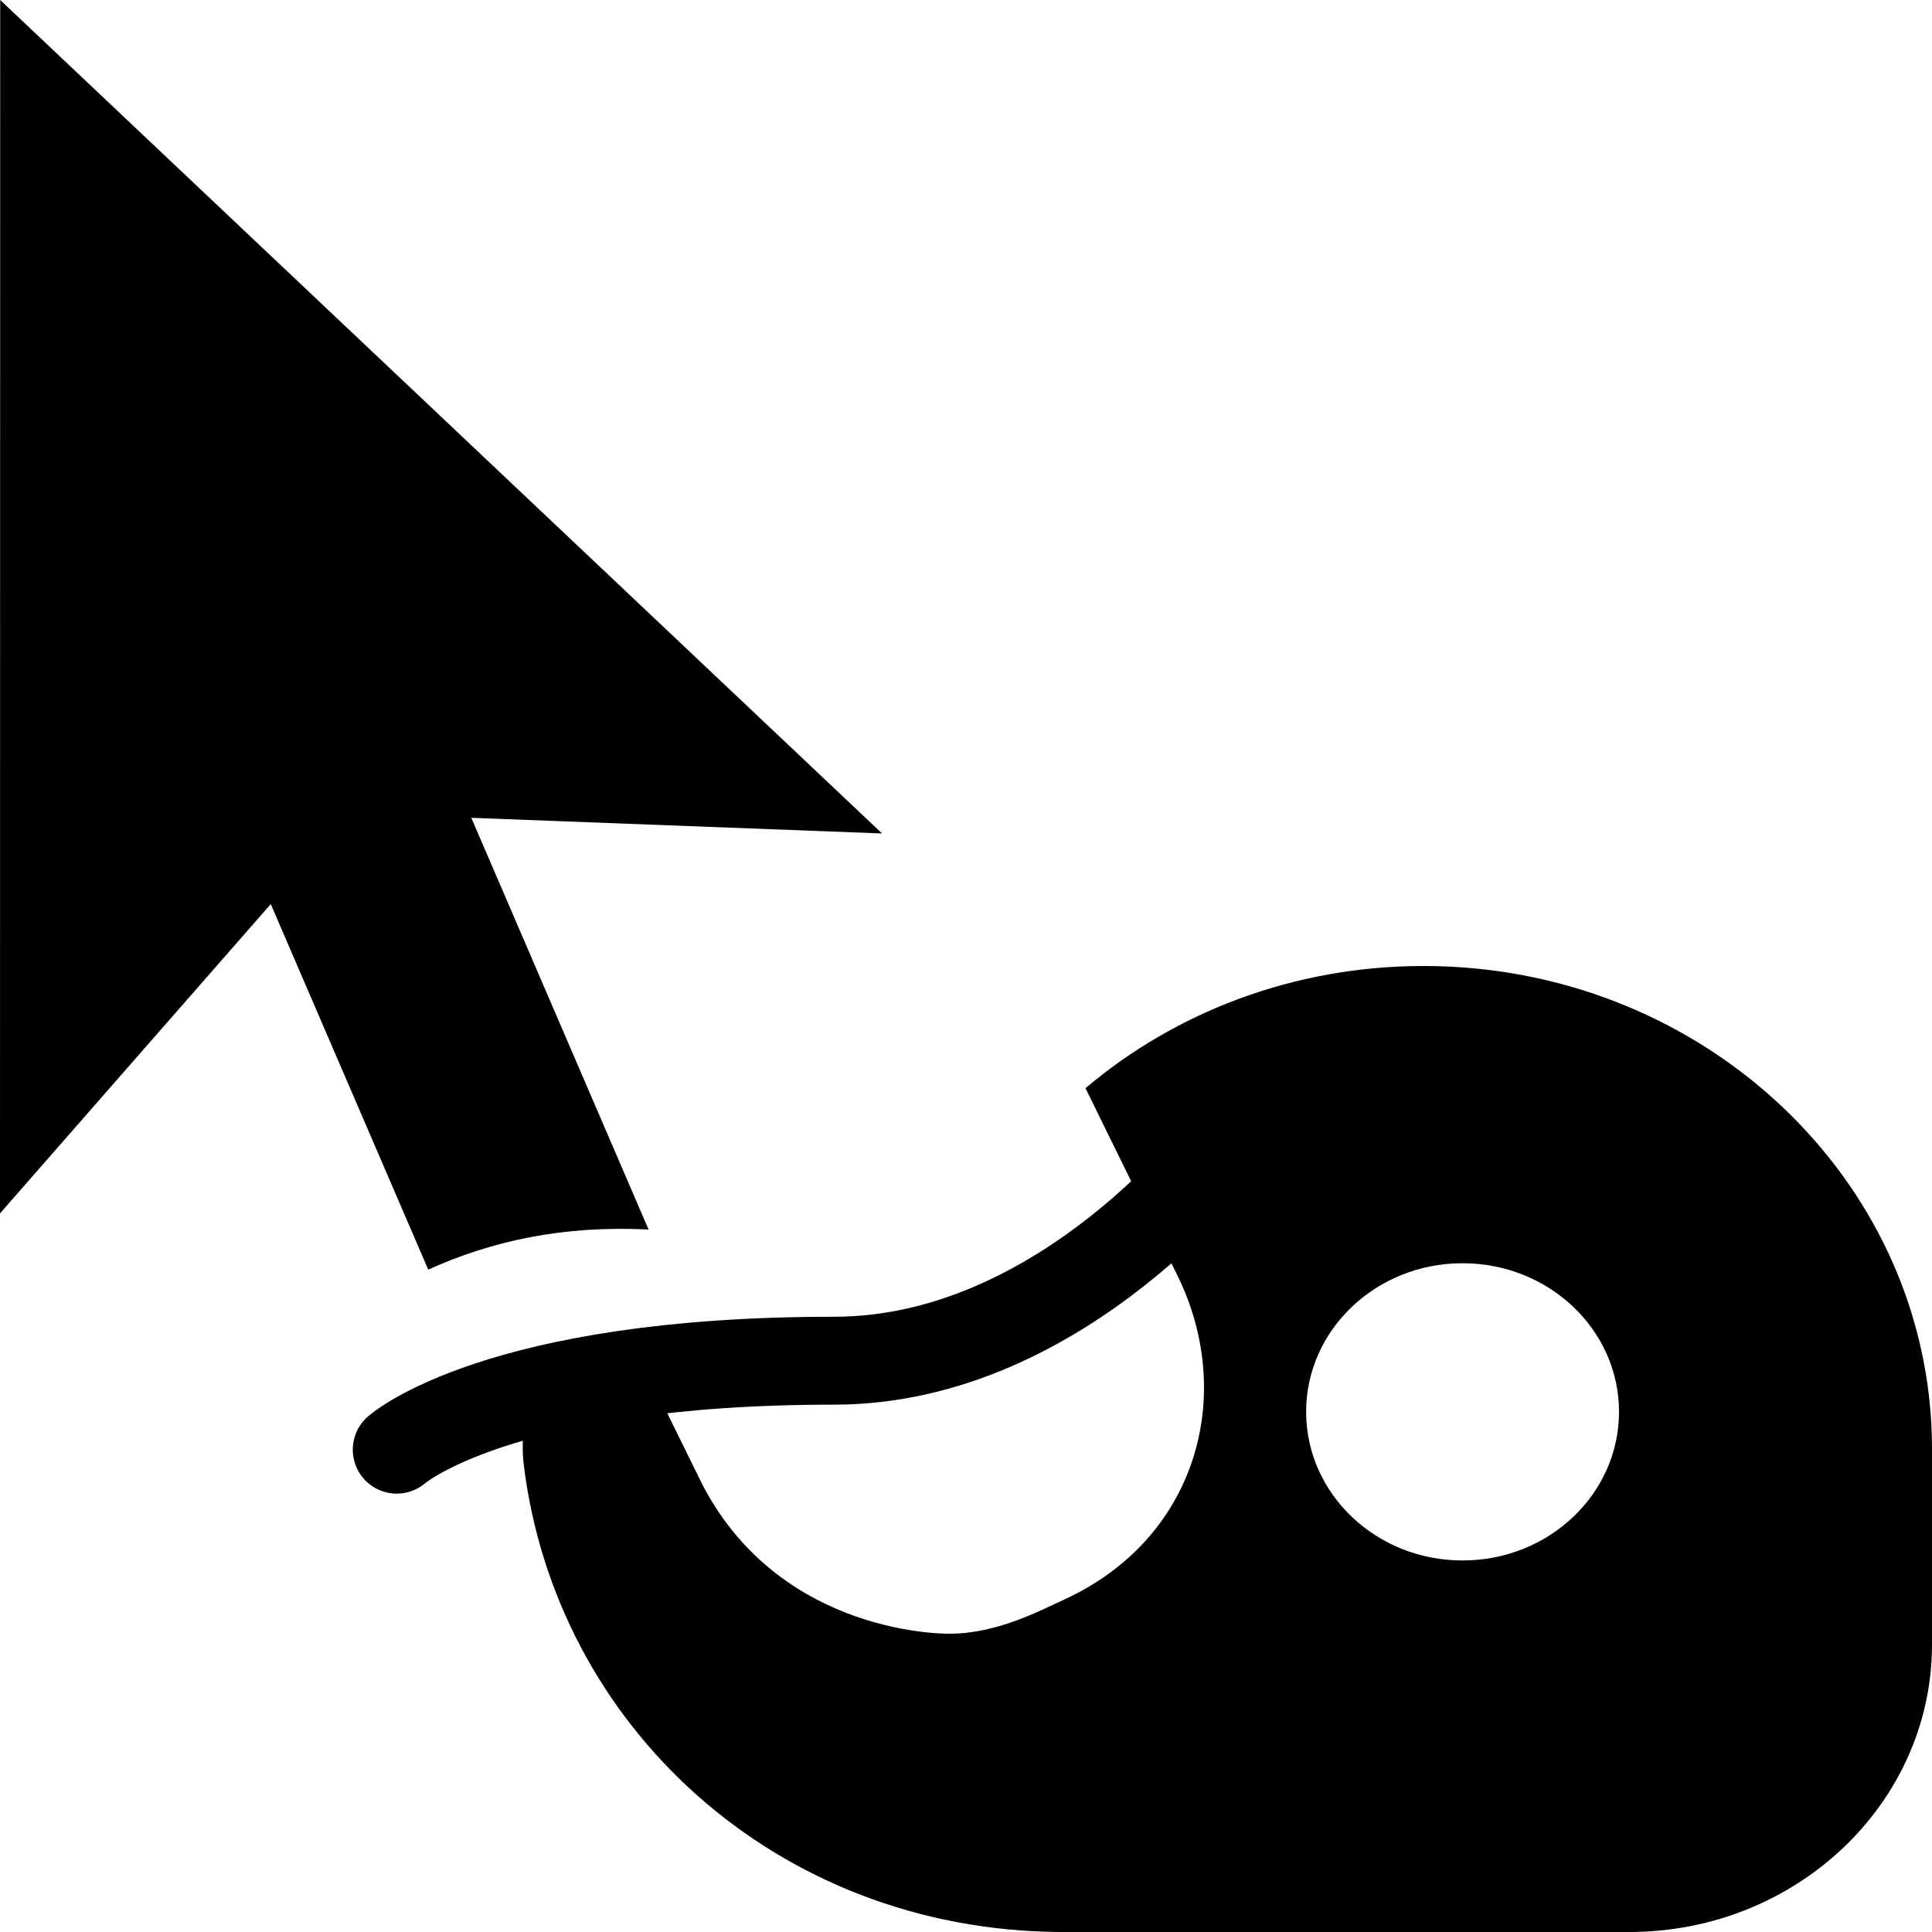 <?xml version="1.0" encoding="UTF-8" standalone="no"?>
<!DOCTYPE svg PUBLIC "-//W3C//DTD SVG 1.1//EN" "http://www.w3.org/Graphics/SVG/1.1/DTD/svg11.dtd">
<svg width="100%" height="100%" viewBox="0 0 20 20" version="1.1" xmlns="http://www.w3.org/2000/svg" xmlns:xlink="http://www.w3.org/1999/xlink" xml:space="preserve" xmlns:serif="http://www.serif.com/" style="fill-rule:evenodd;clip-rule:evenodd;stroke-linecap:round;stroke-linejoin:round;">
    <g id="tape_normal">
        <rect id="bg" x="0" y="-0" width="20" height="20" style="fill-opacity:0;"/>
        <g>
            <path d="M10.974,20l5.892,-0c1.73,-0 3.134,-1.334 3.134,-2.977l-0,-2.023c-0,-0.613 -0.117,-1.2 -0.329,-1.743c-0.746,-1.902 -2.675,-3.257 -4.935,-3.257c-1.343,-0 -2.569,0.478 -3.499,1.265l0.951,1.937c0.612,1.244 0.199,2.731 -1.175,3.358c-0.236,0.107 -0.687,0.352 -1.181,0.352c0,-0 -1.728,0.039 -2.555,-1.532c-0,-0 -0.196,-0.398 -0.388,-0.788c-0.094,-0.191 -0.268,-0.337 -0.48,-0.4c-0.212,-0.063 -0.443,-0.037 -0.635,0.069c-0.331,0.183 -0.391,0.532 -0.353,0.894c0.328,2.712 2.617,4.827 5.553,4.845Zm4.166,-6.923c-0.894,-0 -1.619,0.689 -1.619,1.538c-0,0.85 0.725,1.539 1.619,1.539c0.895,-0 1.62,-0.689 1.62,-1.539c0,-0.849 -0.725,-1.538 -1.62,-1.538Z"/>
            <path d="M4.107,15.007c0,0 1.041,-0.922 4.526,-0.921c2.391,0 4.072,-2.268 4.072,-2.268" style="fill:none;stroke:#000;stroke-width:0.91px;"/>
        </g>
        <path d="M0.002,-0l9.129,8.628l-4.252,-0.162l1.835,4.262c-0.894,-0.045 -1.633,0.122 -2.281,0.415l-1.63,-3.784l-2.803,3.202l0.002,-12.561Z"/>
    </g>
</svg>
